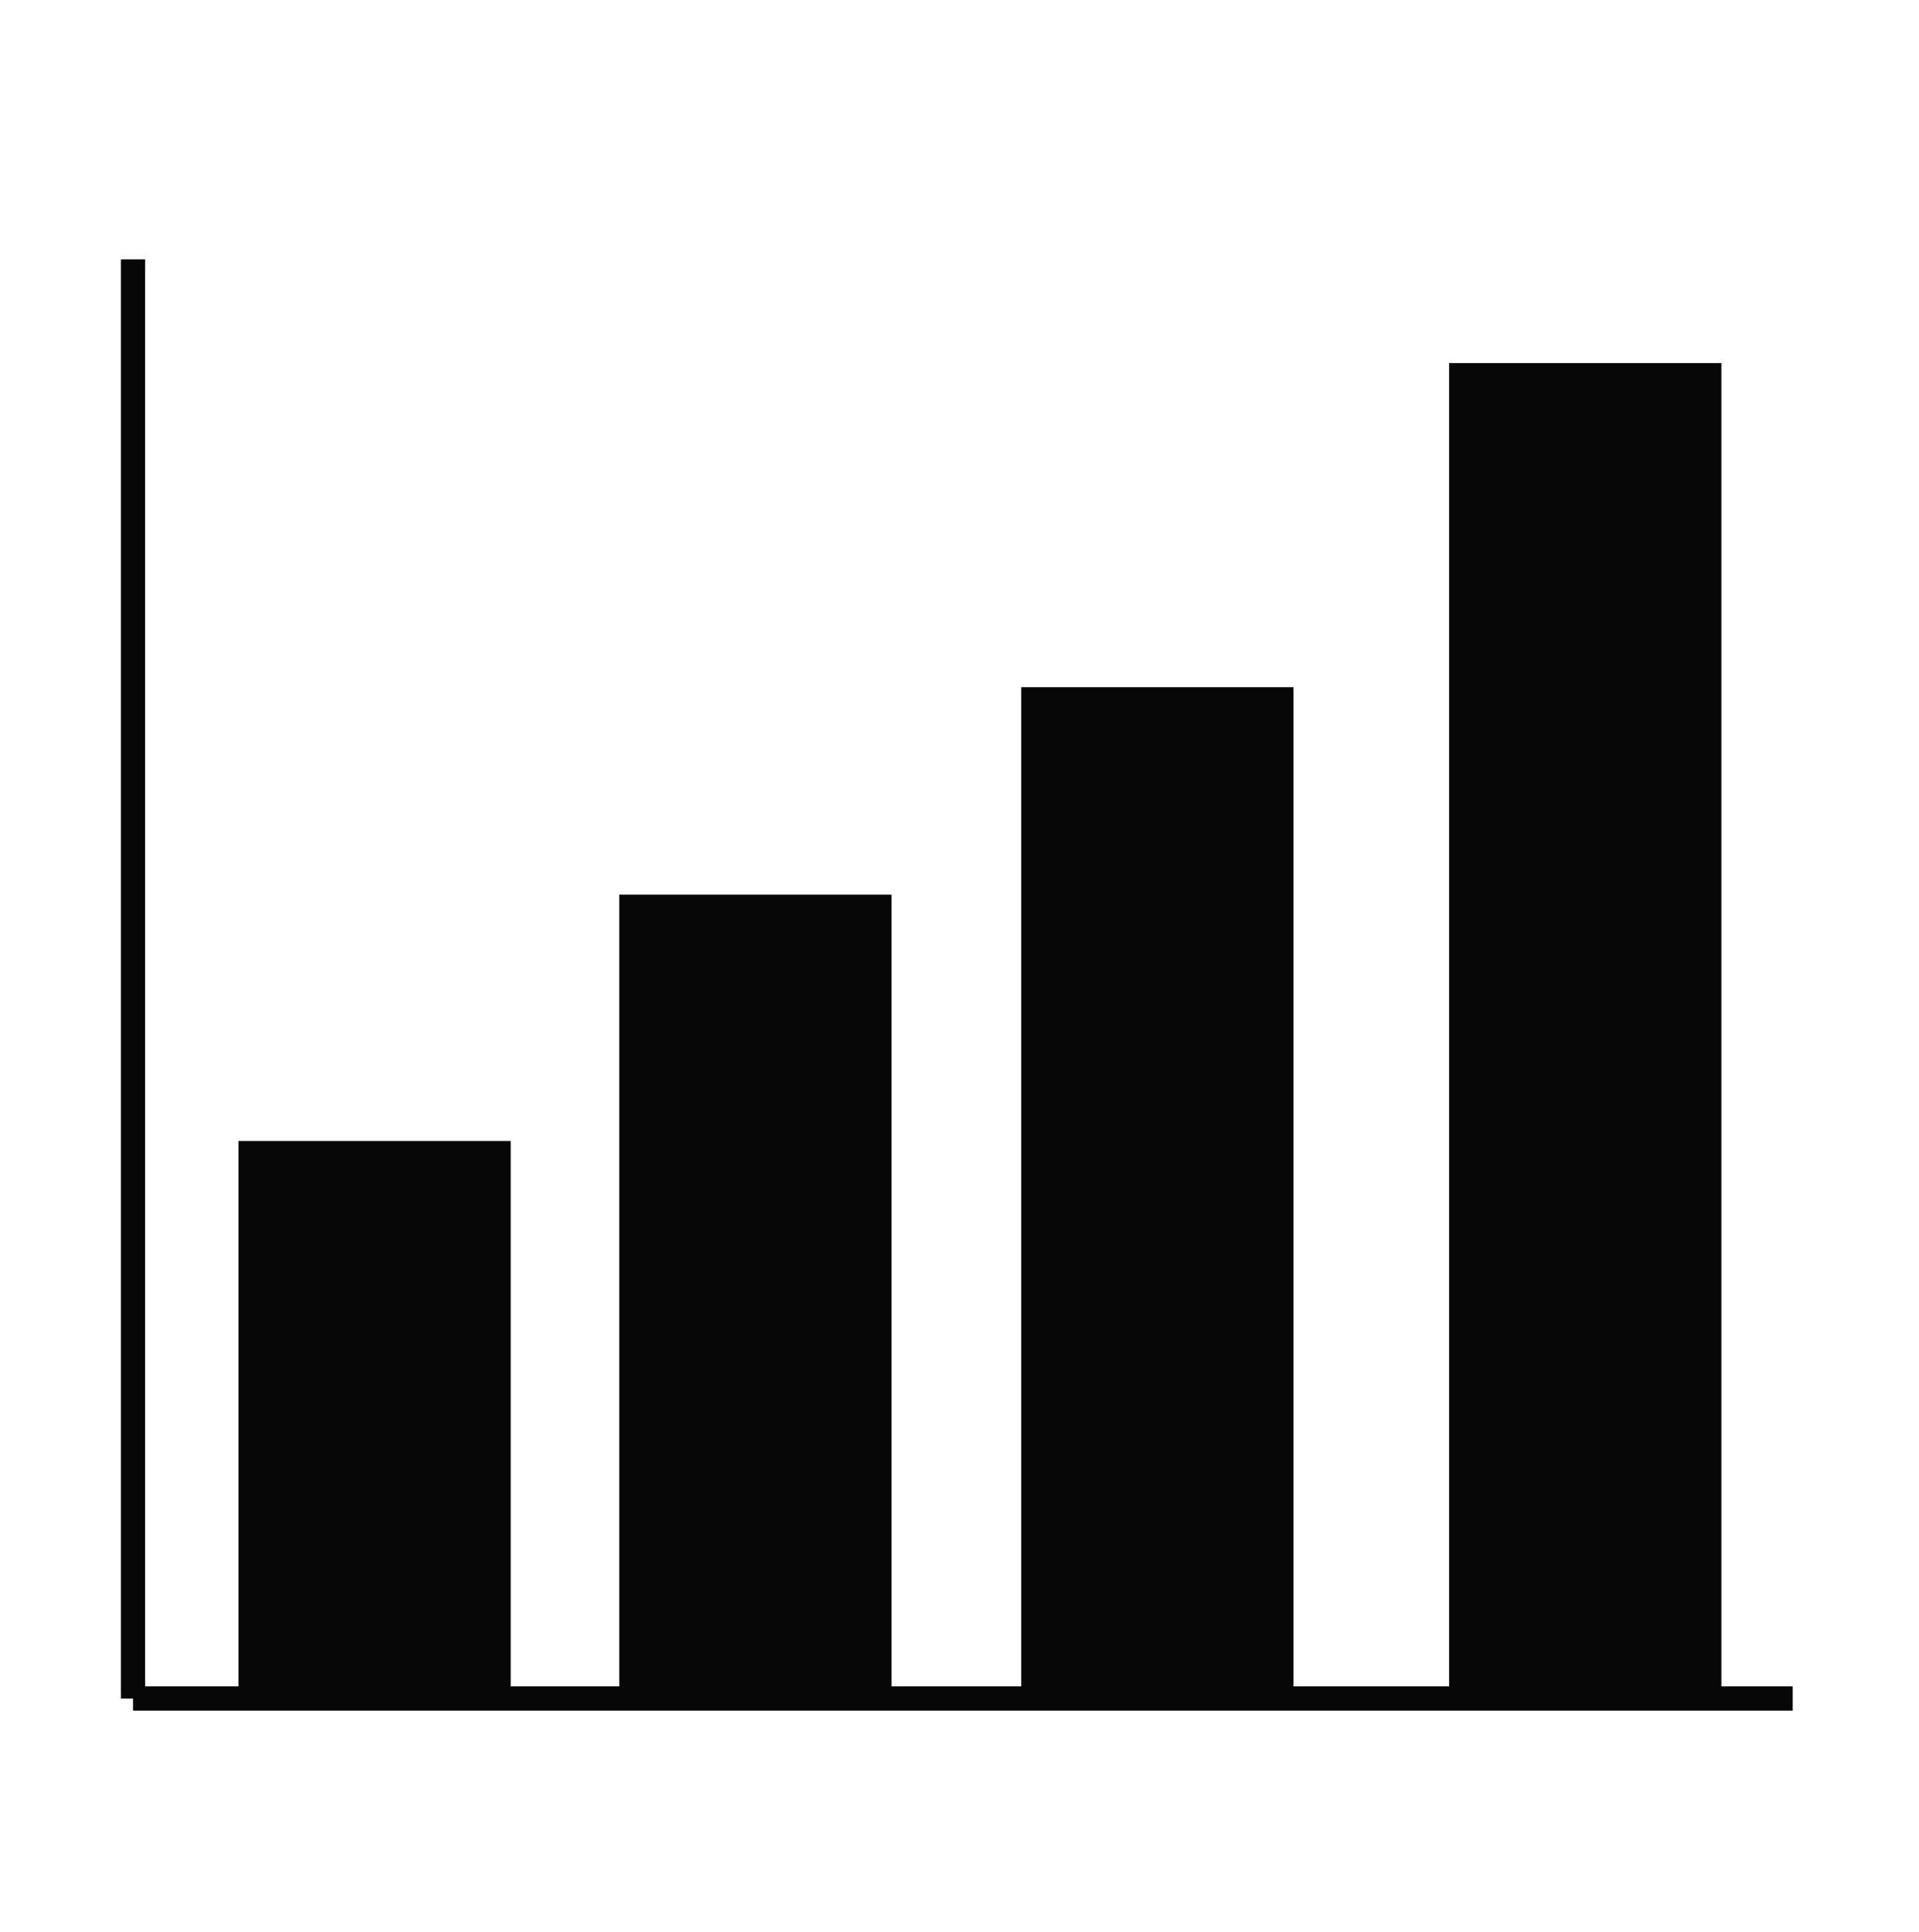 <?xml version="1.0" encoding="utf-8"?>
<!-- Generator: Adobe Illustrator 15.1.0, SVG Export Plug-In . SVG Version: 6.00 Build 0)  -->
<svg version="1.2" baseProfile="tiny" id="Layer_1" xmlns="http://www.w3.org/2000/svg" xmlns:xlink="http://www.w3.org/1999/xlink"
	 x="0px" y="0px" width="79.145px" height="79.679px" viewBox="0 0 79.145 79.679" overflow="inherit" xml:space="preserve">
<line fill="none" stroke="#070707" stroke-miterlimit="10" x1="5.486" y1="10.695" x2="5.486" y2="70.054"/>
<line fill="none" stroke="#070707" stroke-miterlimit="10" x1="5.486" y1="70.054" x2="73.936" y2="70.054"/>
<rect x="9.834" y="47.059" fill="#070707" width="11.23" height="22.995"/>
<rect x="25.54" y="36.898" fill="#070707" width="11.23" height="33.155"/>
<rect x="42.118" y="28.342" fill="#070707" width="11.23" height="41.711"/>
<rect x="59.765" y="14.974" fill="#070707" width="11.23" height="55.08"/>
</svg>
